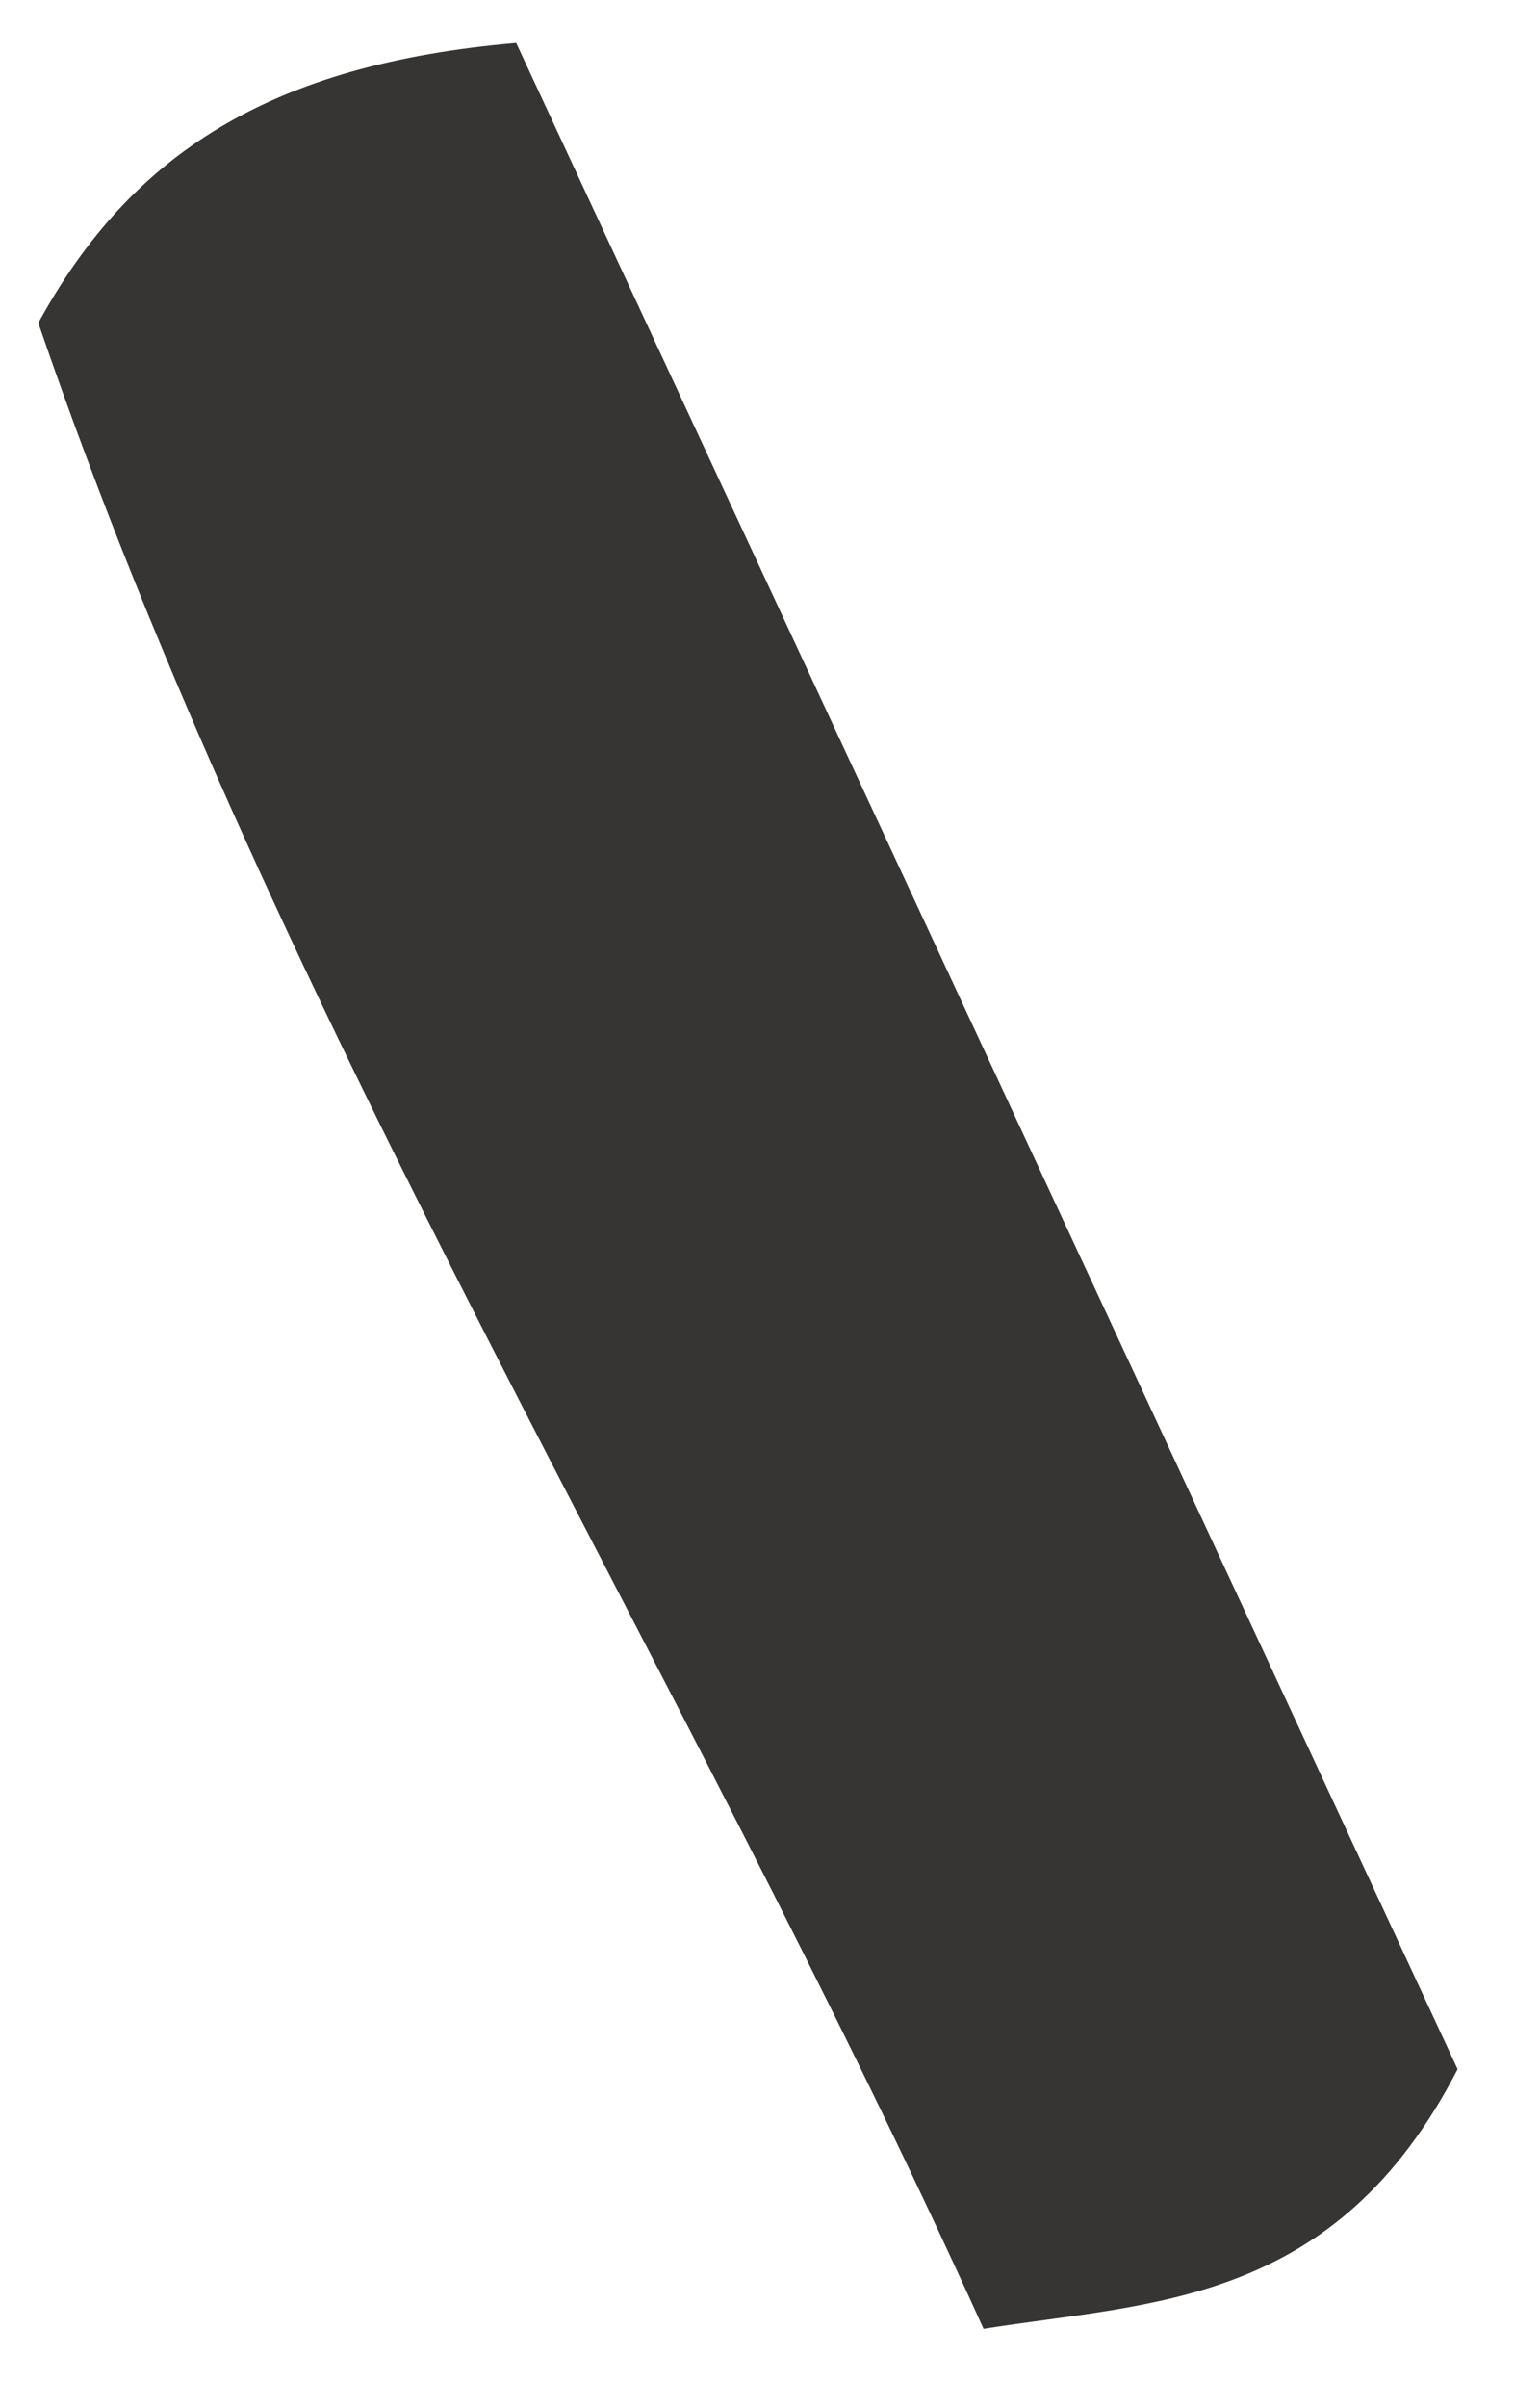 <svg xmlns="http://www.w3.org/2000/svg" width="16" height="25" viewBox="0 0 16 25" fill="none"><path d="M10.219 24.187C7.052 17.189 2.91 10.689 0.398 3.354C1.366 1.584 2.828 0.665 5.363 0.446C8.631 7.473 11.946 14.609 15.144 21.49C13.877 23.948 11.973 23.908 10.215 24.187H10.219Z" fill="#363534"></path></svg>